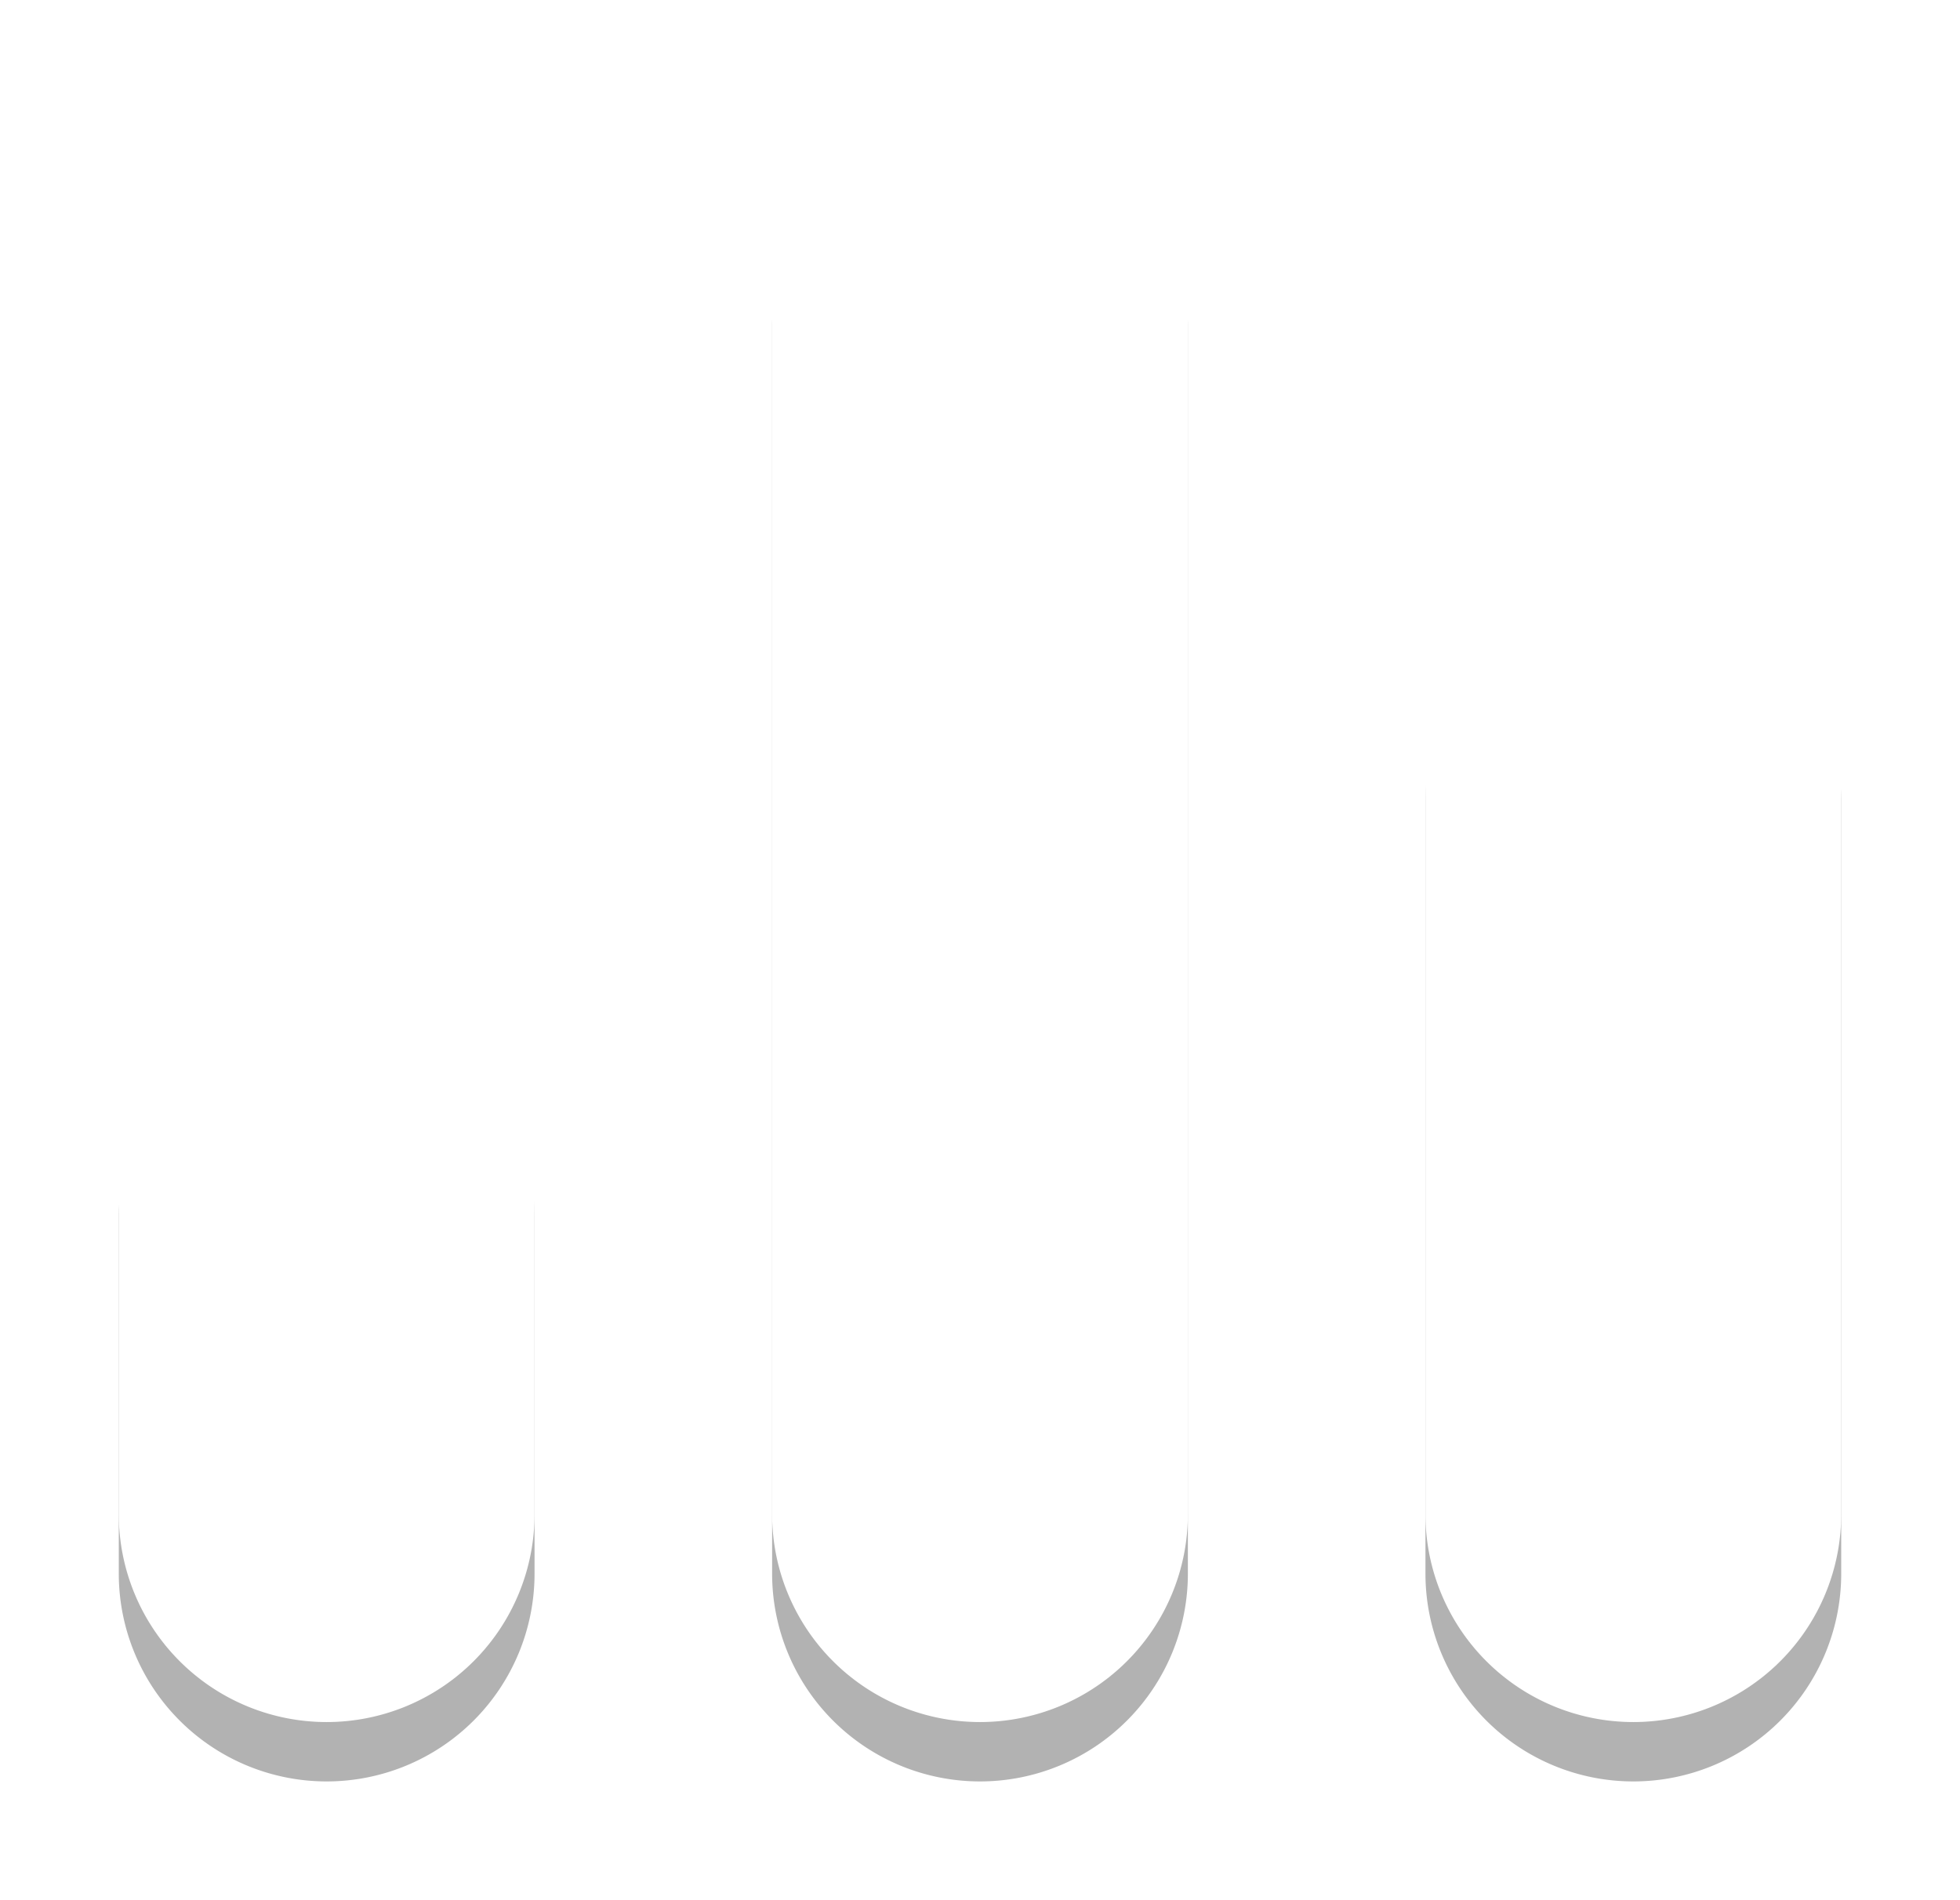 <svg xmlns="http://www.w3.org/2000/svg" xmlns:xlink="http://www.w3.org/1999/xlink" width="16.5" height="16" viewBox="0 0 33 32"><defs><path id="tzjra" d="M1182.5 682a3.5 3.5 0 0 1 3.5 3.5v6a3.5 3.5 0 0 1-7 0v-6a3.5 3.5 0 0 1 3.5-3.5zm11-15a3.5 3.5 0 0 1 3.5 3.5v21a3.5 3.5 0 1 1-7 0v-21a3.5 3.5 0 0 1 3.5-3.5zm11 8a3.5 3.5 0 0 1 3.5 3.5v13a3.5 3.5 0 0 1-7 0v-13a3.5 3.5 0 0 1 3.5-3.5z"/><mask id="tzjrc" width="2" height="2" x="-1" y="-1"><path fill="#fff" d="M1179 667h29v28h-29z"/><use xlink:href="#tzjra"/></mask><filter id="tzjrb" width="55" height="55" x="1166" y="654" filterUnits="userSpaceOnUse"><feOffset dy="1" in="SourceGraphic" result="FeOffset1538Out"/><feGaussianBlur in="FeOffset1538Out" result="FeGaussianBlur1539Out" stdDeviation="1.2 1.2"/></filter></defs><g><g opacity=".5" transform="translate(-1177 -666)"><g filter="url(#tzjrb)"><use fill="none" stroke-opacity=".6" stroke-width="0" mask="url(&quot;#tzjrc&quot;)" xlink:href="#tzjra"/><use fill-opacity=".6" xlink:href="#tzjra"/></g><use fill="#fff" xlink:href="#tzjra"/></g></g></svg>